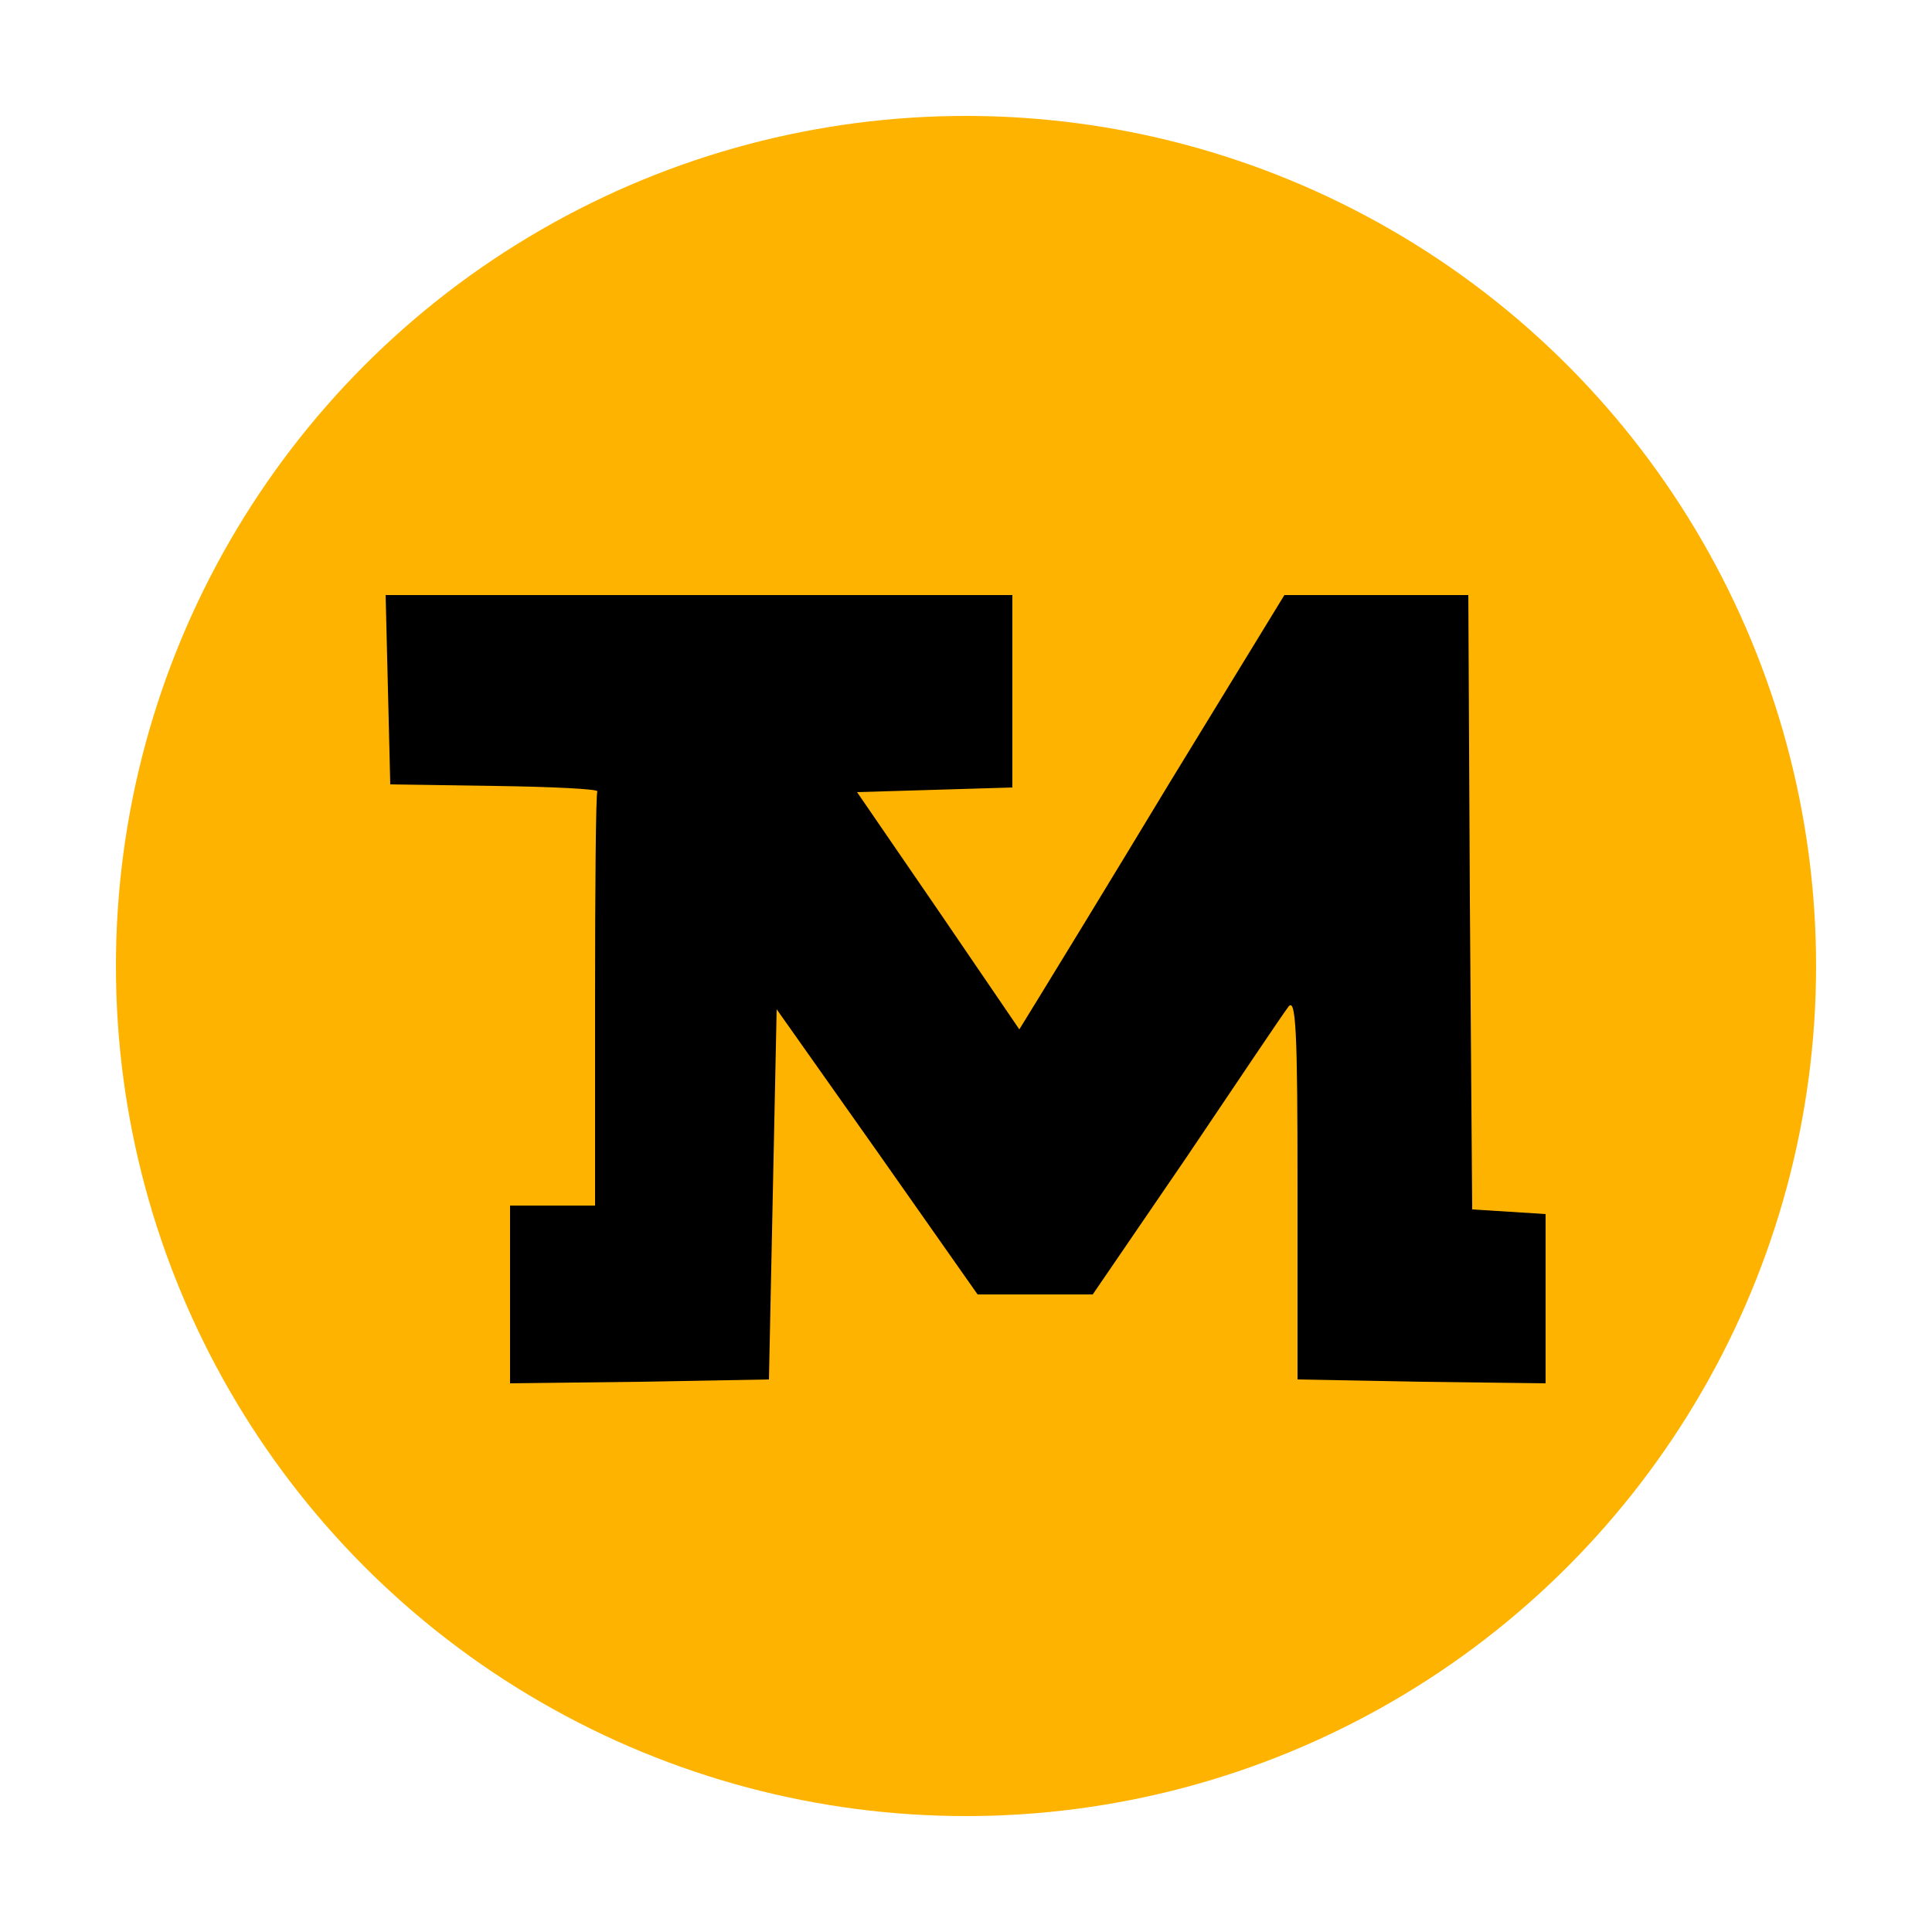 <?xml version="1.0" standalone="no"?>
<!DOCTYPE svg PUBLIC "-//W3C//DTD SVG 20010904//EN"
 "http://www.w3.org/TR/2001/REC-SVG-20010904/DTD/svg10.dtd">
<svg version="1.0" xmlns="http://www.w3.org/2000/svg"
 width="250pt" height="250pt" viewBox="0 0 250 250"
 preserveAspectRatio="xMidYMid meet">
<svg height="250" width="250">
  <circle cx="125" cy="125" r="110" fill="#ffb301" />
</svg>
<g transform="translate(0,250) scale(0.1,-0.1)"
fill="#000000" stroke="none">
<path d="M502 1608 l3 -123 135 -2 c74 -1 134 -4 133 -7 -2 -3 -3 -125 -3
-271 l0 -265 -55 0 -55 0 0 -115 0 -115 168 2 167 3 5 240 5 239 130 -184 130
-185 75 0 74 0 121 177 c66 98 125 186 132 195 10 14 12 -33 12 -232 l0 -250
160 -3 161 -2 0 109 0 110 -47 3 -48 3 -3 398 -2 397 -119 0 -119 0 -148 -242
c-81 -134 -158 -260 -171 -281 l-24 -39 -105 154 -105 153 101 3 100 3 0 124
0 125 -405 0 -406 0 3 -122z"/>
</g>
</svg>
